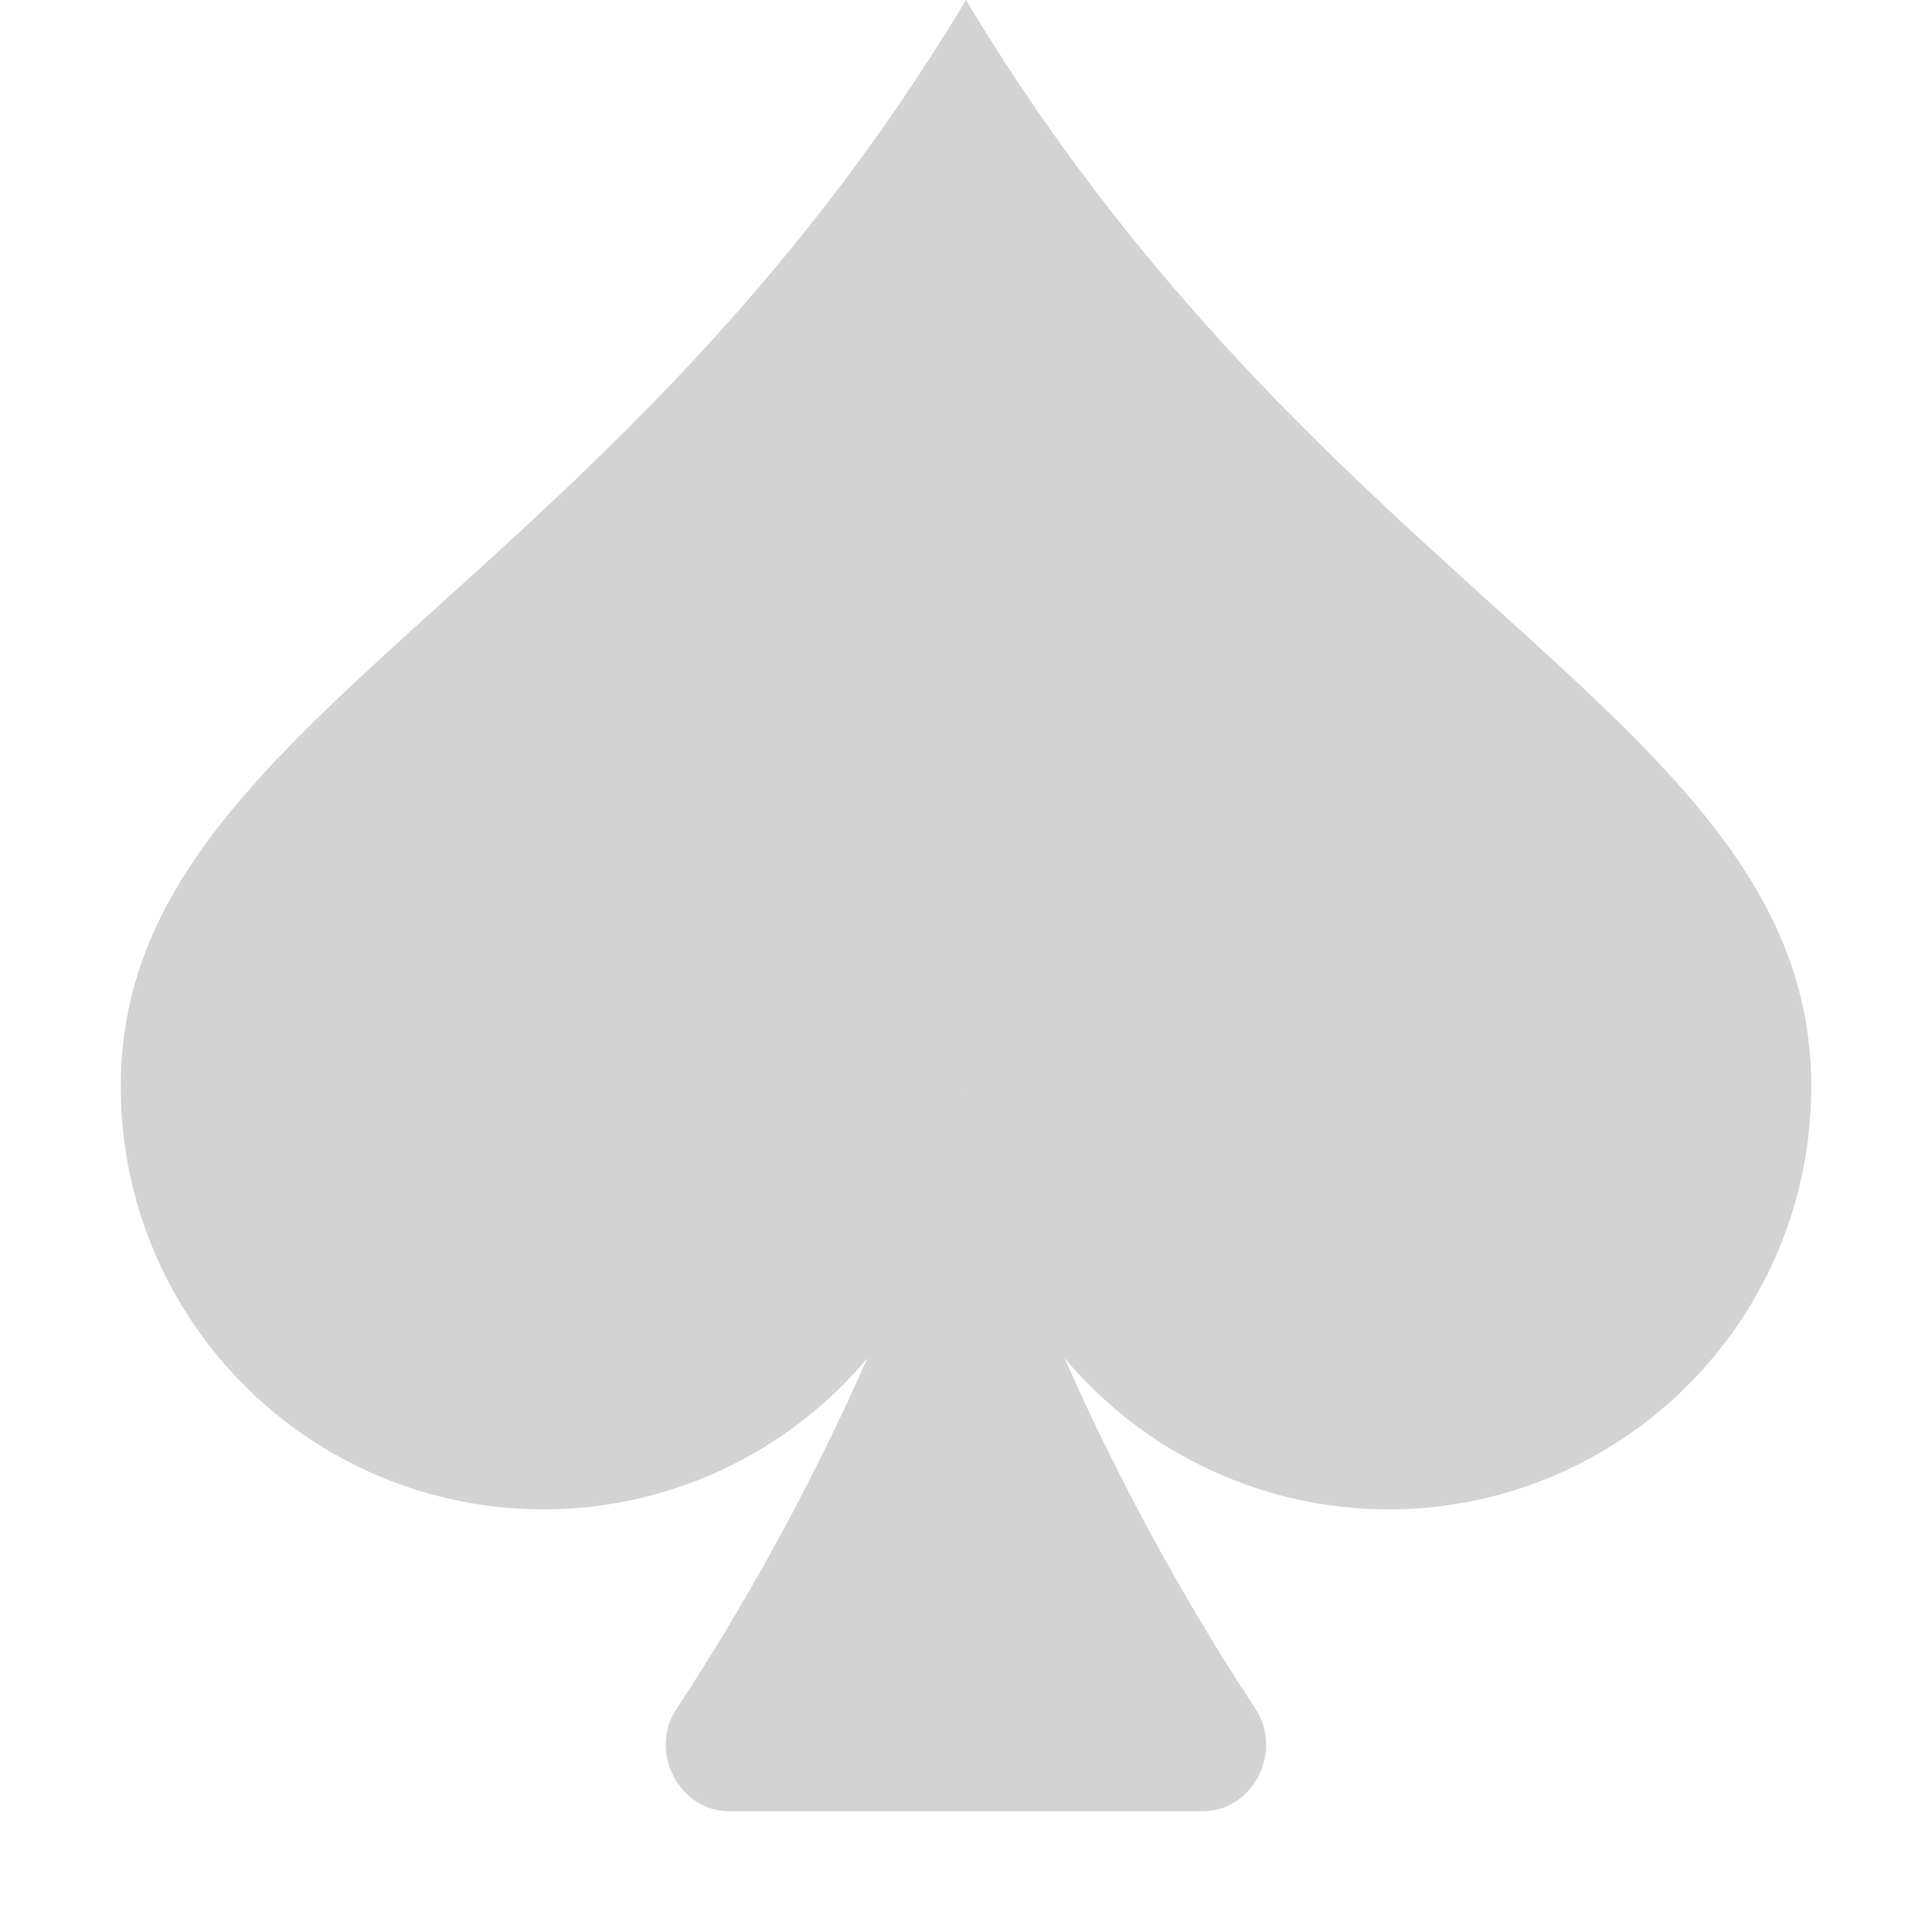 <svg width="1em" height="1em" viewBox="0 0 16 16" class="bi bi-suit-spade-fill" fill="lightgray" xmlns="http://www.w3.org/2000/svg">
  <path d="M5.602 14.153C6.272 13.136 7.348 11.28 8 9c.652 2.28 1.727 4.136 2.398 5.153.231.35-.02.847-.438.847H6.04c-.419 0-.67-.497-.438-.847z"/>
  <path d="M4.5 12.5A3.5 3.5 0 0 0 8 9a3.5 3.5 0 1 0 7 0c0-3-4-4-7-9-3 5-7 6-7 9a3.5 3.5 0 0 0 3.5 3.5z"/>
</svg>